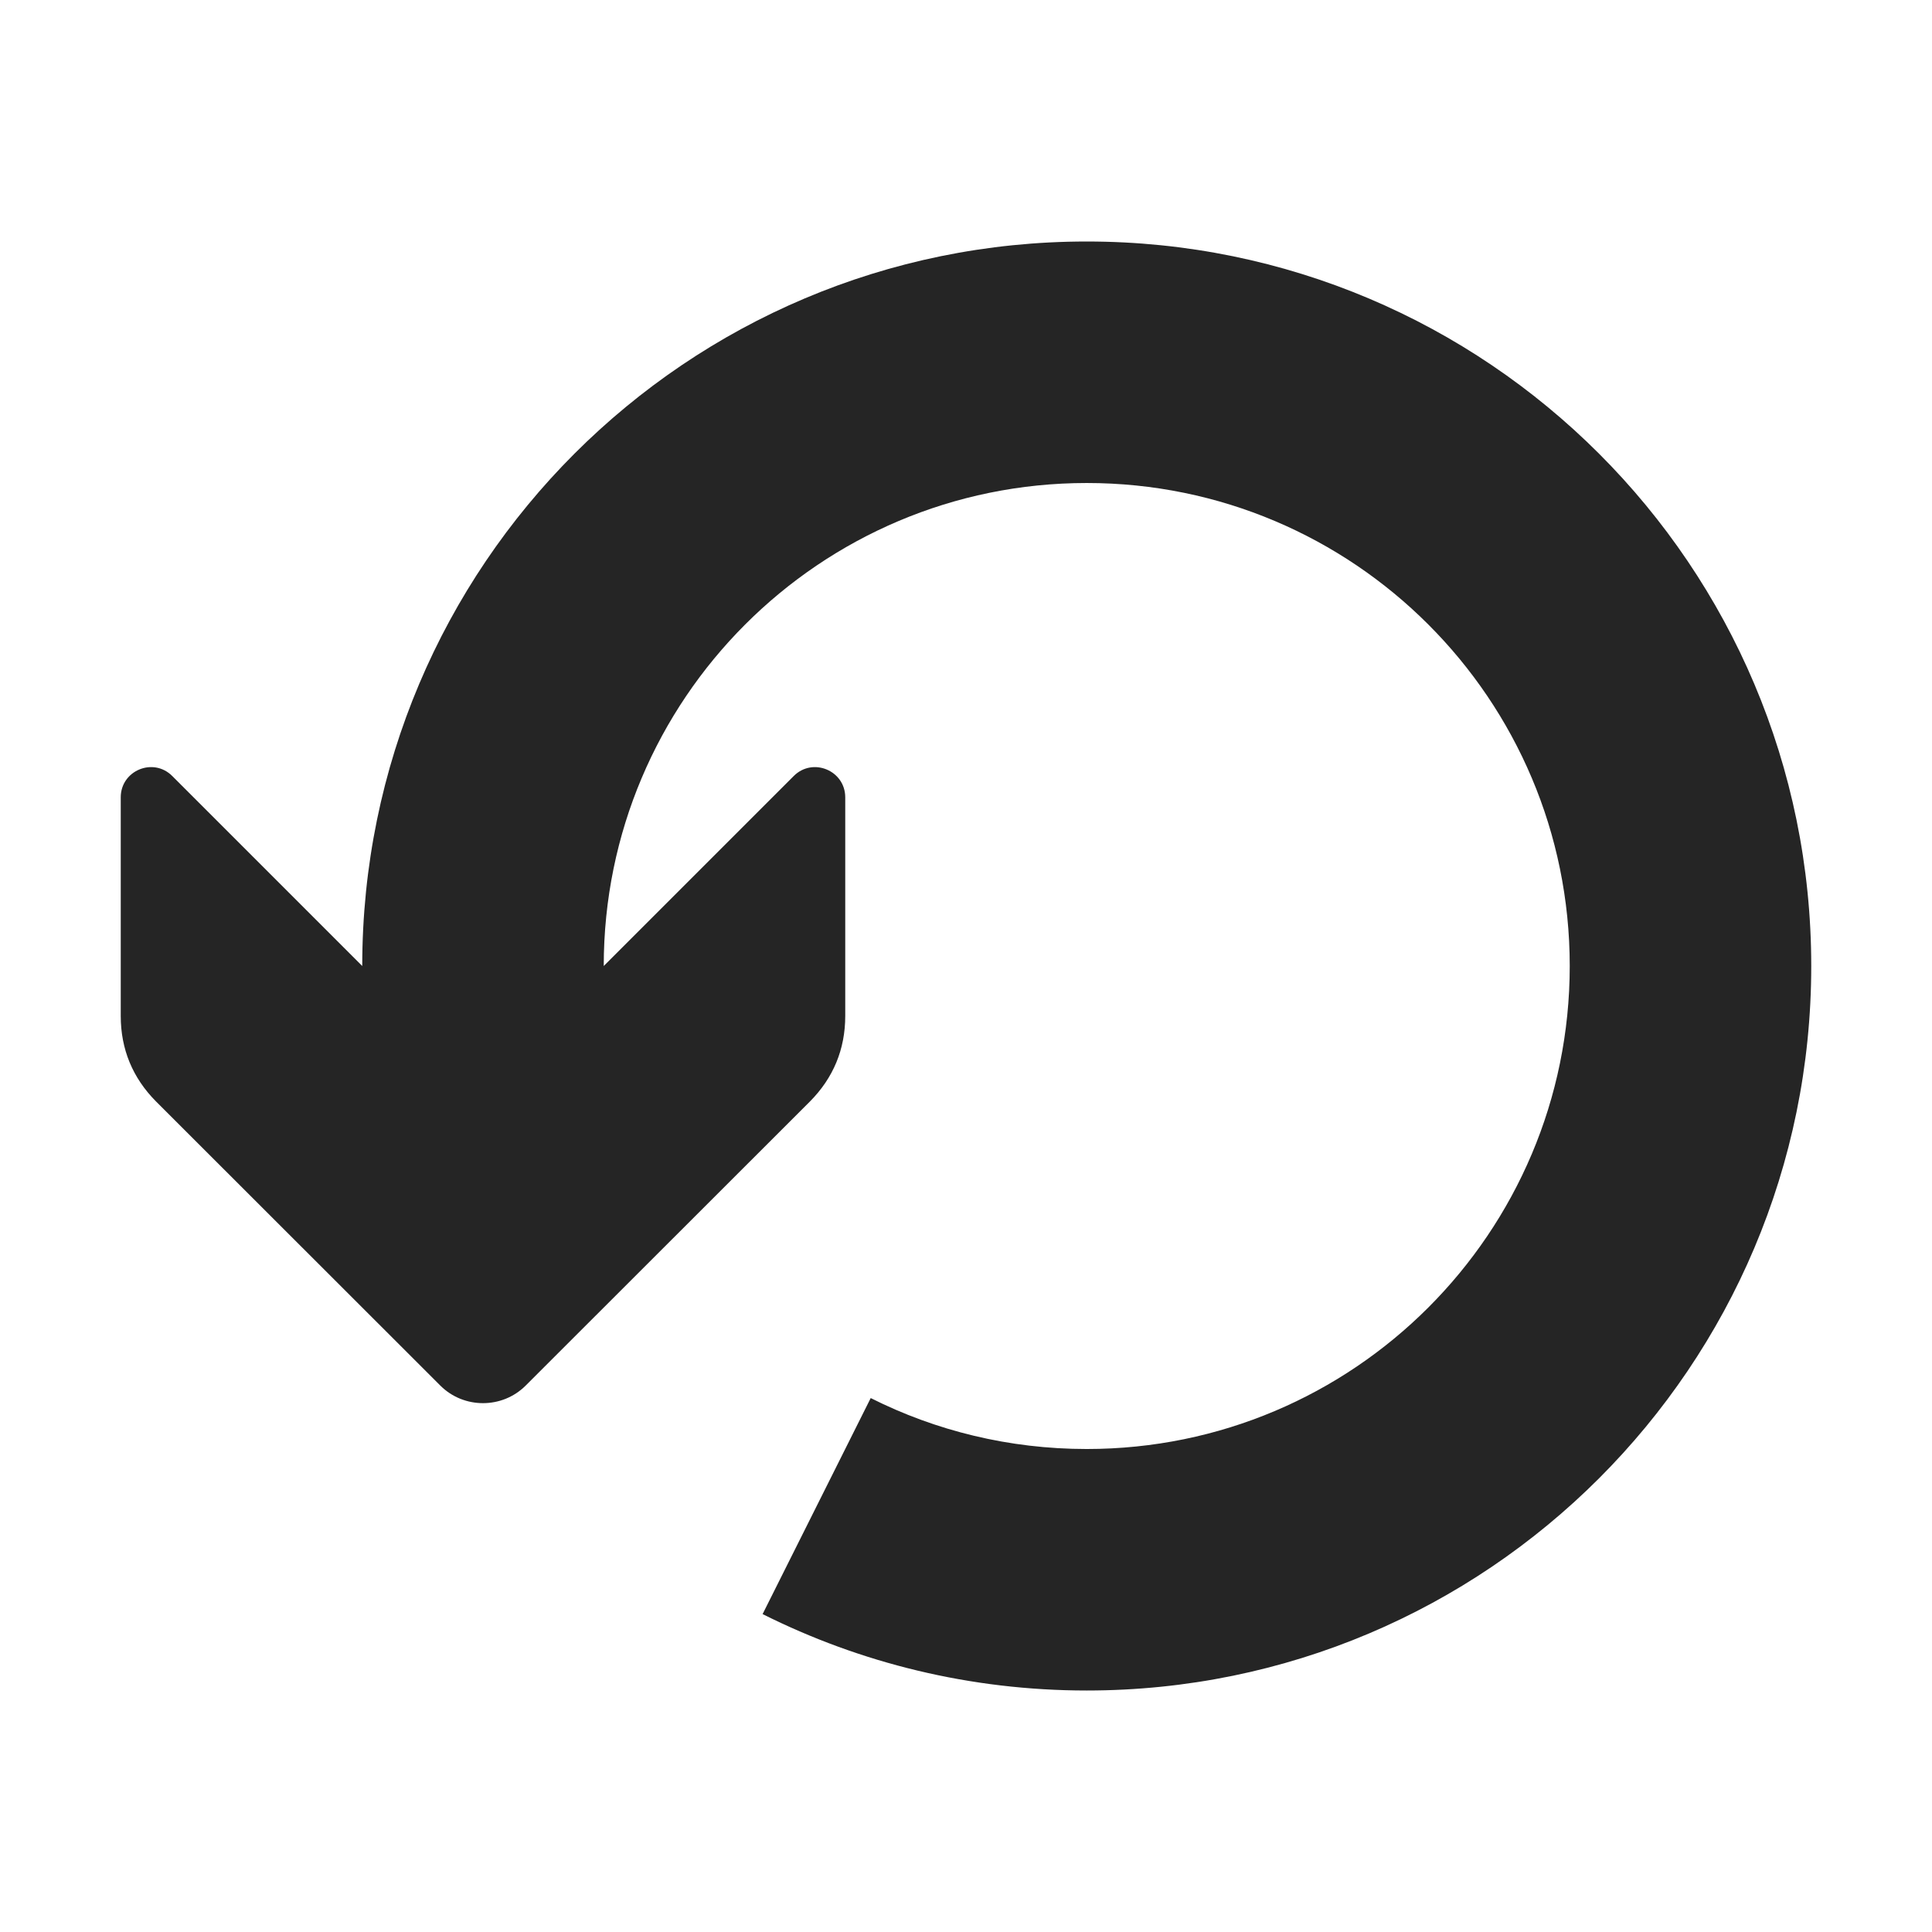 <?xml version="1.0" encoding="UTF-8"?>
<!DOCTYPE svg PUBLIC "-//W3C//DTD SVG 1.1//EN" "http://www.w3.org/Graphics/SVG/1.1/DTD/svg11.dtd">
<svg xmlns="http://www.w3.org/2000/svg" xml:space="preserve" width="1024px" height="1024px" shape-rendering="geometricPrecision" text-rendering="geometricPrecision" image-rendering="optimizeQuality" fill-rule="nonzero" clip-rule="evenodd" viewBox="0 0 10240 10240" xmlns:xlink="http://www.w3.org/1999/xlink">
	<title>rotate_left icon</title>
	<desc>rotate_left icon from the IconExperience.com O-Collection. Copyright by INCORS GmbH (www.incors.com).</desc>
	<path id="curve0" fill="#252525" d="M4293 5838l-1507 1506c-124,124 -328,124 -452,0l-1507 -1506c-124,-125 -187,-277 -187,-453l0 -1159c0,-142 172,-214 273,-113l1007 1007c0,-2121 1719,-3840 3840,-3840 2121,0 3840,1719 3840,3840 0,2121 -1719,3840 -3840,3840 -617,0 -1201,-146 -1718,-405l573 -1145c344,173 733,270 1145,270 1414,0 2560,-1146 2560,-2560 0,-1414 -1146,-2560 -2560,-2560 -1414,0 -2560,1146 -2560,2560l1007 -1007c101,-101 273,-29 273,113l0 1159c0,176 -63,328 -187,453z"/>
</svg>
